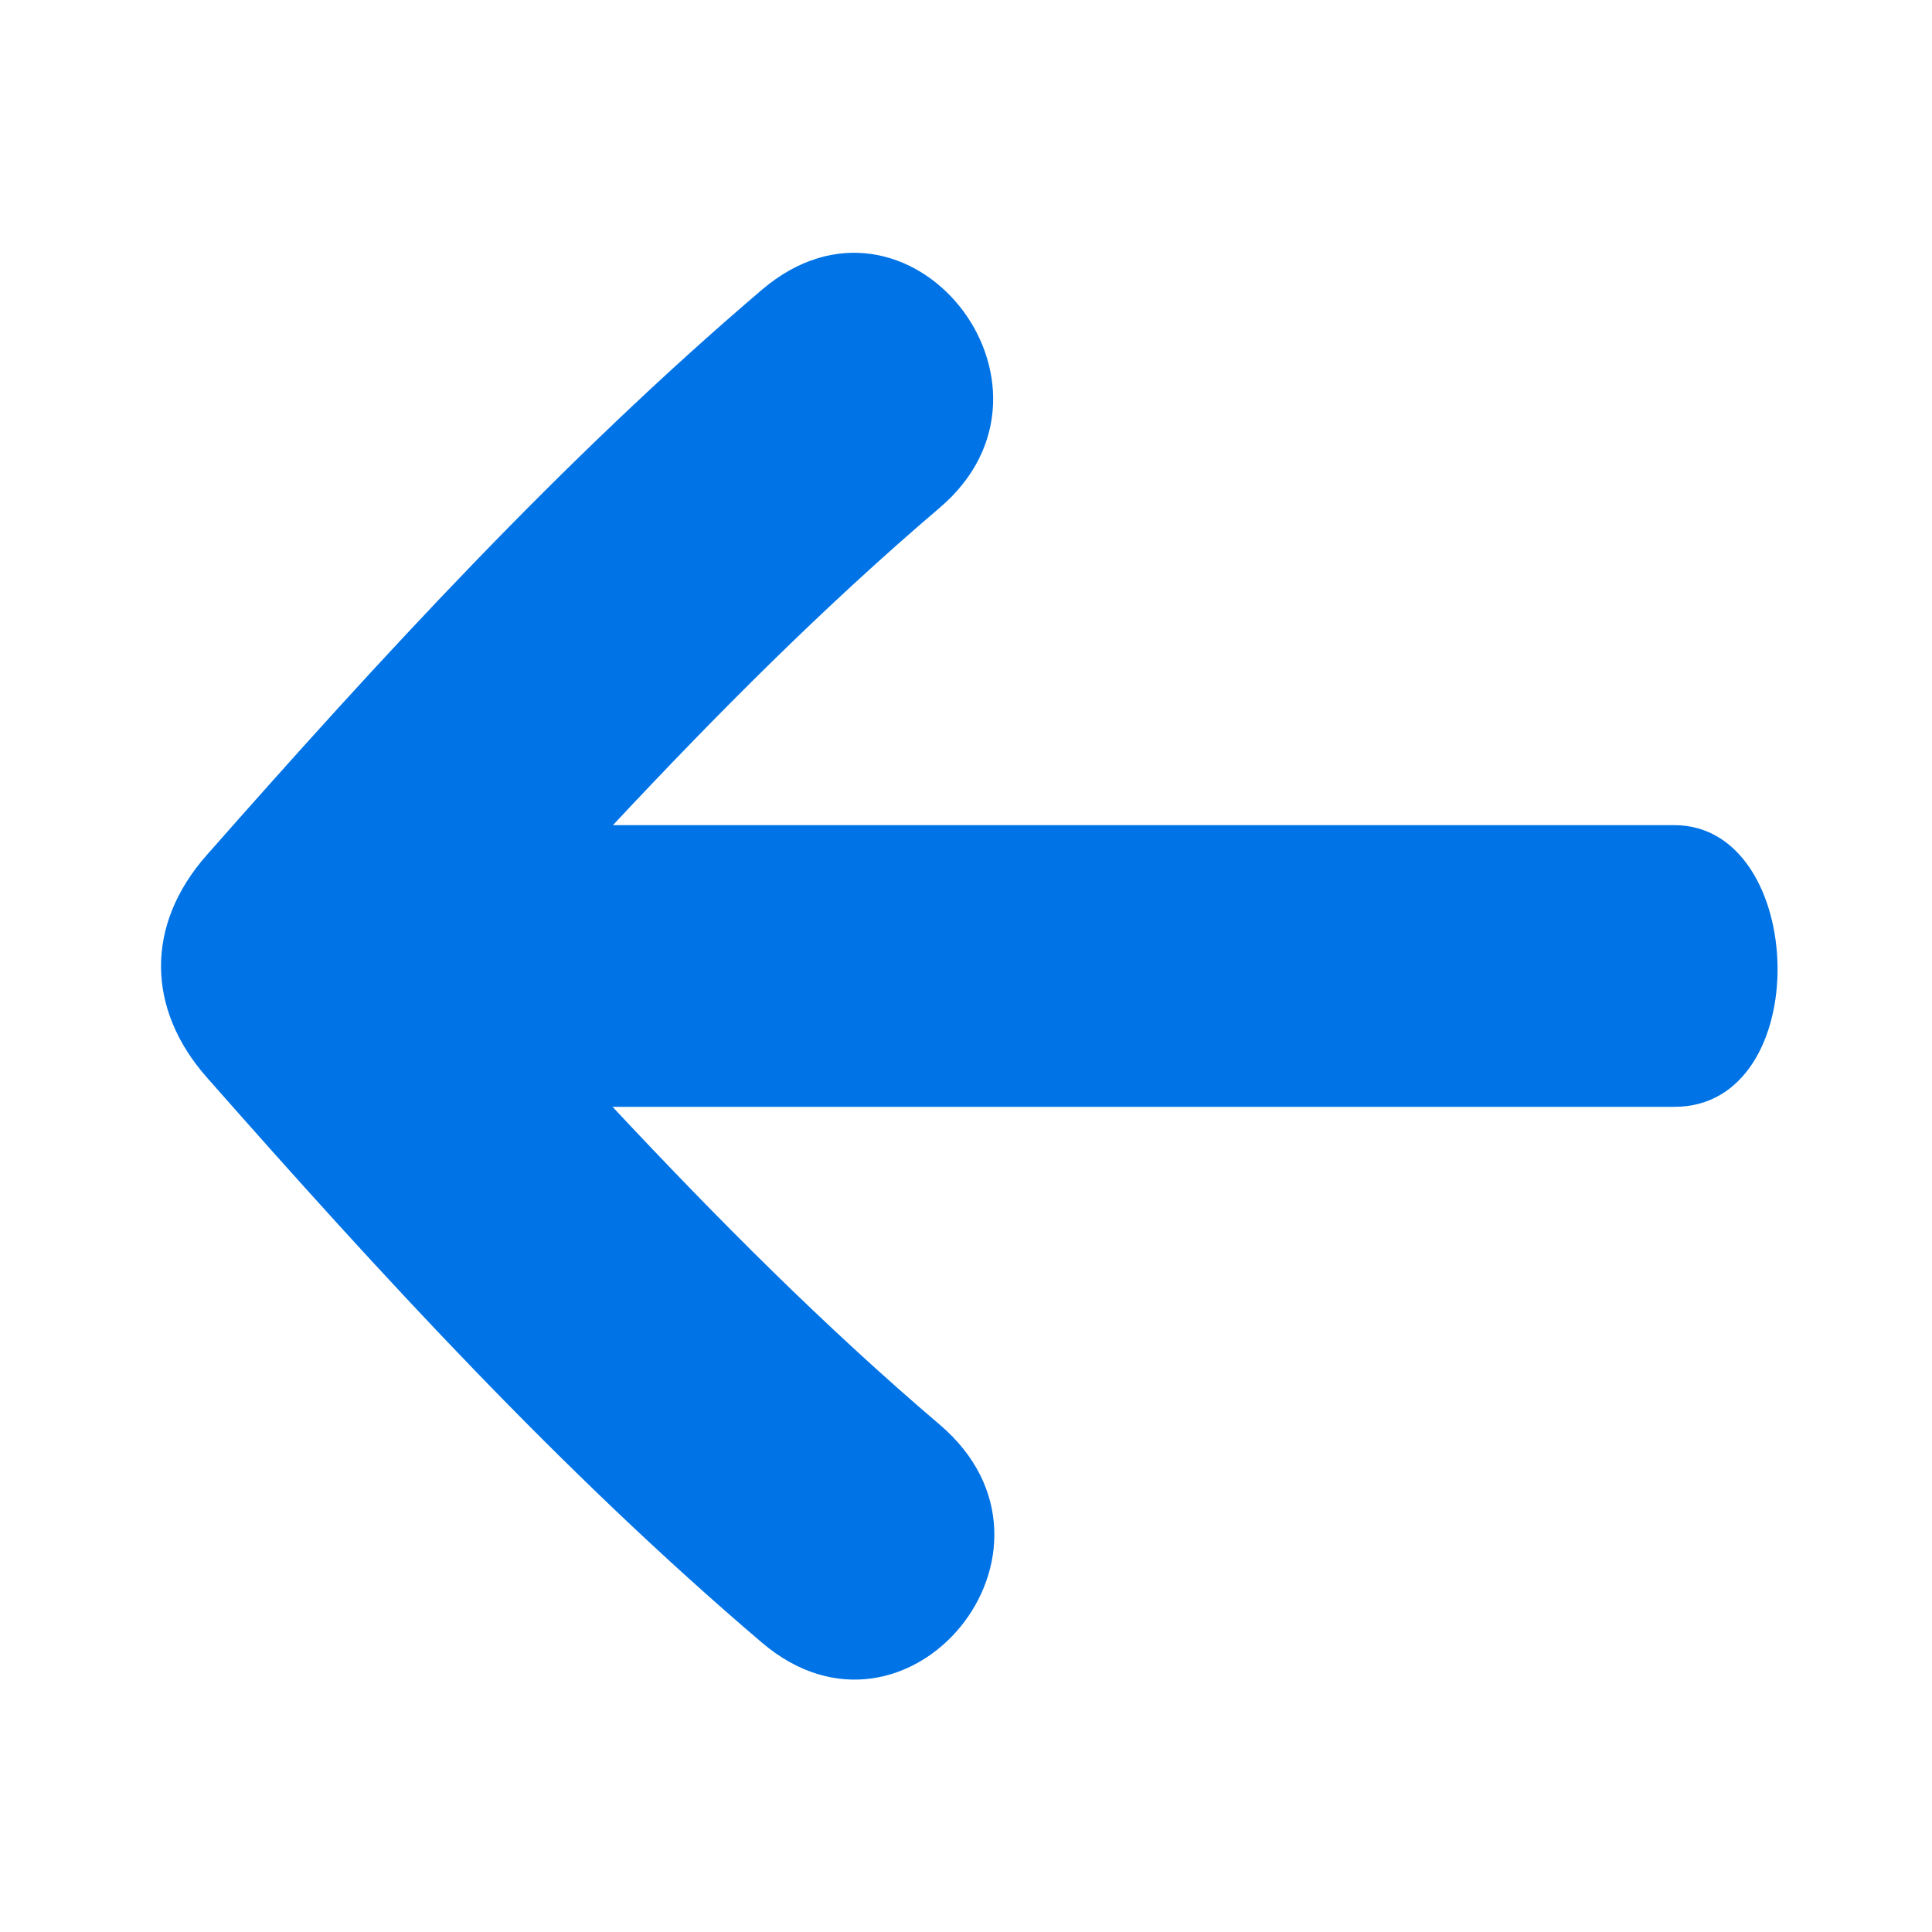 <svg width="20" height="20" viewBox="0 0 20 20" fill="none" xmlns="http://www.w3.org/2000/svg">
<g id="Icon / Arrow Left">
<path id="Shape" d="M2.139 8.853C3.942 6.807 5.81 4.77 7.888 2.999C9.402 1.71 11.213 3.991 9.728 5.256C8.533 6.274 7.42 7.392 6.345 8.542L17.333 8.542C18.715 8.542 18.799 11.458 17.333 11.458L6.341 11.458C7.418 12.609 8.531 13.729 9.728 14.748C11.245 16.04 9.394 18.287 7.888 17.005C5.81 15.235 3.942 13.198 2.139 11.151C1.519 10.447 1.5 9.578 2.139 8.853Z" fill="#0073E6"/>
</g>
</svg>
